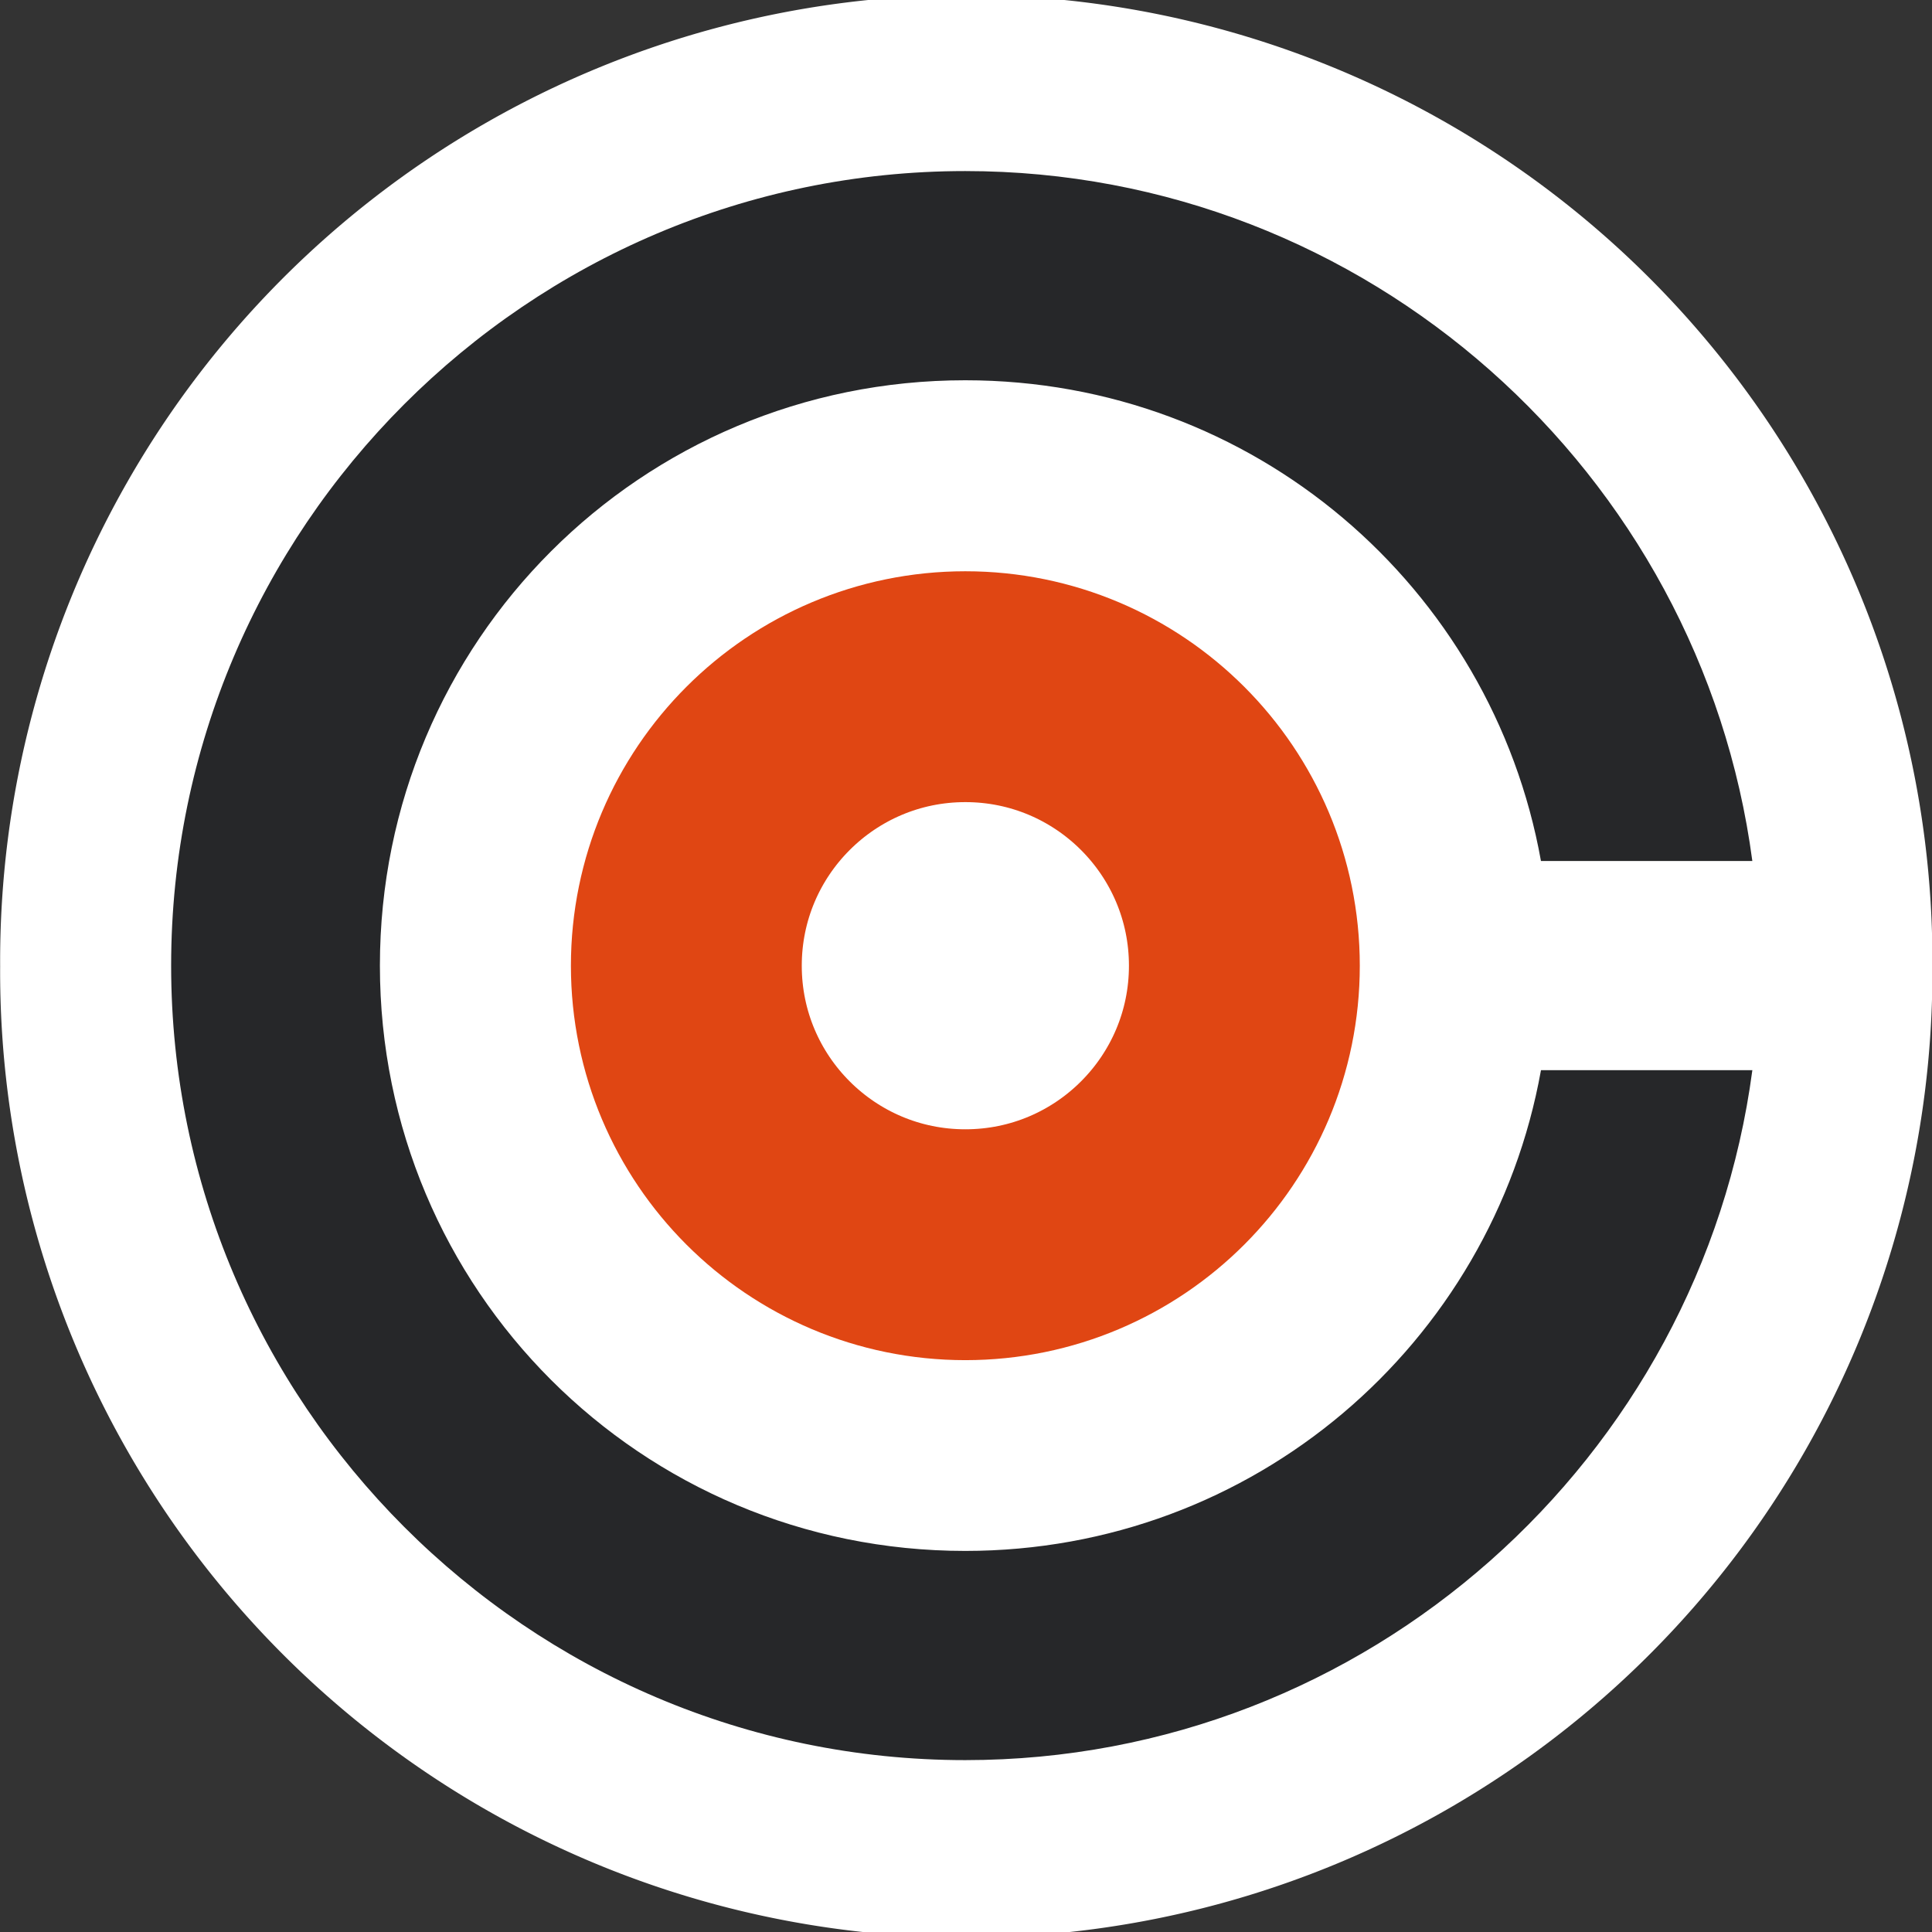 <?xml version="1.0" encoding="UTF-8" standalone="no"?>
<!-- Created with Inkscape (http://www.inkscape.org/) -->

<svg
   xmlns:dc="http://purl.org/dc/elements/1.1/"
   xmlns:cc="http://creativecommons.org/ns#"
   xmlns:rdf="http://www.w3.org/1999/02/22-rdf-syntax-ns#"
   xmlns:svg="http://www.w3.org/2000/svg"
   xmlns="http://www.w3.org/2000/svg"
   xmlns:sodipodi="http://sodipodi.sourceforge.net/DTD/sodipodi-0.dtd"
   xmlns:inkscape="http://www.inkscape.org/namespaces/inkscape"
   width="128"
   height="128"
   id="svg2"
   sodipodi:version="0.32"
   inkscape:version="0.48.3.1 r9886"
   version="1.0"
   sodipodi:docname="applications-system.svg"
   inkscape:output_extension="org.inkscape.output.svg.inkscape">
  <rect width="100%" height="100%" fill="#333333" stroke="none"/>
  <defs
     id="defs4" />
  <sodipodi:namedview
     id="base"
     pagecolor="#ffffff"
     bordercolor="#000000"
     borderopacity="1"
     inkscape:pageopacity="0.0"
     inkscape:pageshadow="2"
     inkscape:zoom="3.959798"
     inkscape:cx="23.817564"
     inkscape:cy="44.896794"
     inkscape:document-units="px"
     inkscape:current-layer="layer1"
     width="128px"
     height="128px"
     showgrid="false"
     inkscape:window-width="1598"
     inkscape:window-height="879"
     inkscape:window-x="0"
     inkscape:window-y="0"
     showguides="true"
     inkscape:guide-bbox="true"
     inkscape:window-maximized="1" />
  <g
     inkscape:label="Ebene 1"
     inkscape:groupmode="layer"
     id="layer1">
    <path
       sodipodi:type="arc"
       style="fill:#ffffff;fill-opacity:1;fill-rule:nonzero;stroke:none"
       id="path3671"
       sodipodi:cx="75.382637"
       sodipodi:cy="76.355949"
       sodipodi:rx="35.481609"
       sodipodi:ry="35.481609"
       d="m 110.864,76.356 a 35.482,35.482 0 1 1 -70.963,0 35.482,35.482 0 1 1 70.963,0 z"
       transform="matrix(1.804,0,0,1.804,-71.972,-73.727)" />
    <g
       id="g3818"
       transform="matrix(0.924,0,0,0.924,4.813,4.837)">
      <path
         id="path3610"
         d="M 64,7.031 C 32.638,7.031 7.062,32.638 7.062,64 c -2e-7,31.362 25.575,56.969 56.938,56.969 28.82,0 52.744,-21.628 56.438,-49.469 l -15.156,0 C 101.761,91.138 84.681,105.969 64,105.969 40.754,105.969 22.031,87.246 22.031,64 22.031,40.754 40.754,22.031 64,22.031 c 20.681,0 37.761,14.831 41.281,34.469 l 15.156,0 C 116.744,28.659 92.82,7.031 64,7.031 z"
         style="fill:#262729;fill-opacity:1;fill-rule:nonzero;stroke:none"
         inkscape:connector-curvature="0" />
      <path
         transform="matrix(0.389,0,0,0.389,34.556,35.125)"
         d="m 127.143,74.25 c 0,28.403 -23.025,51.429 -51.429,51.429 -28.403,0 -51.429,-23.025 -51.429,-51.429 0,-28.403 23.025,-51.429 51.429,-51.429 28.403,0 51.429,23.025 51.429,51.429 z"
         sodipodi:ry="51.42857"
         sodipodi:rx="51.42857"
         sodipodi:cy="74.25"
         sodipodi:cx="75.714287"
         id="path3612"
         style="fill:none;stroke:#e04613;stroke-width:42.552;stroke-linejoin:miter;stroke-miterlimit:4;stroke-opacity:1;stroke-dasharray:none"
         sodipodi:type="arc" />
    </g>
  </g>
</svg>
